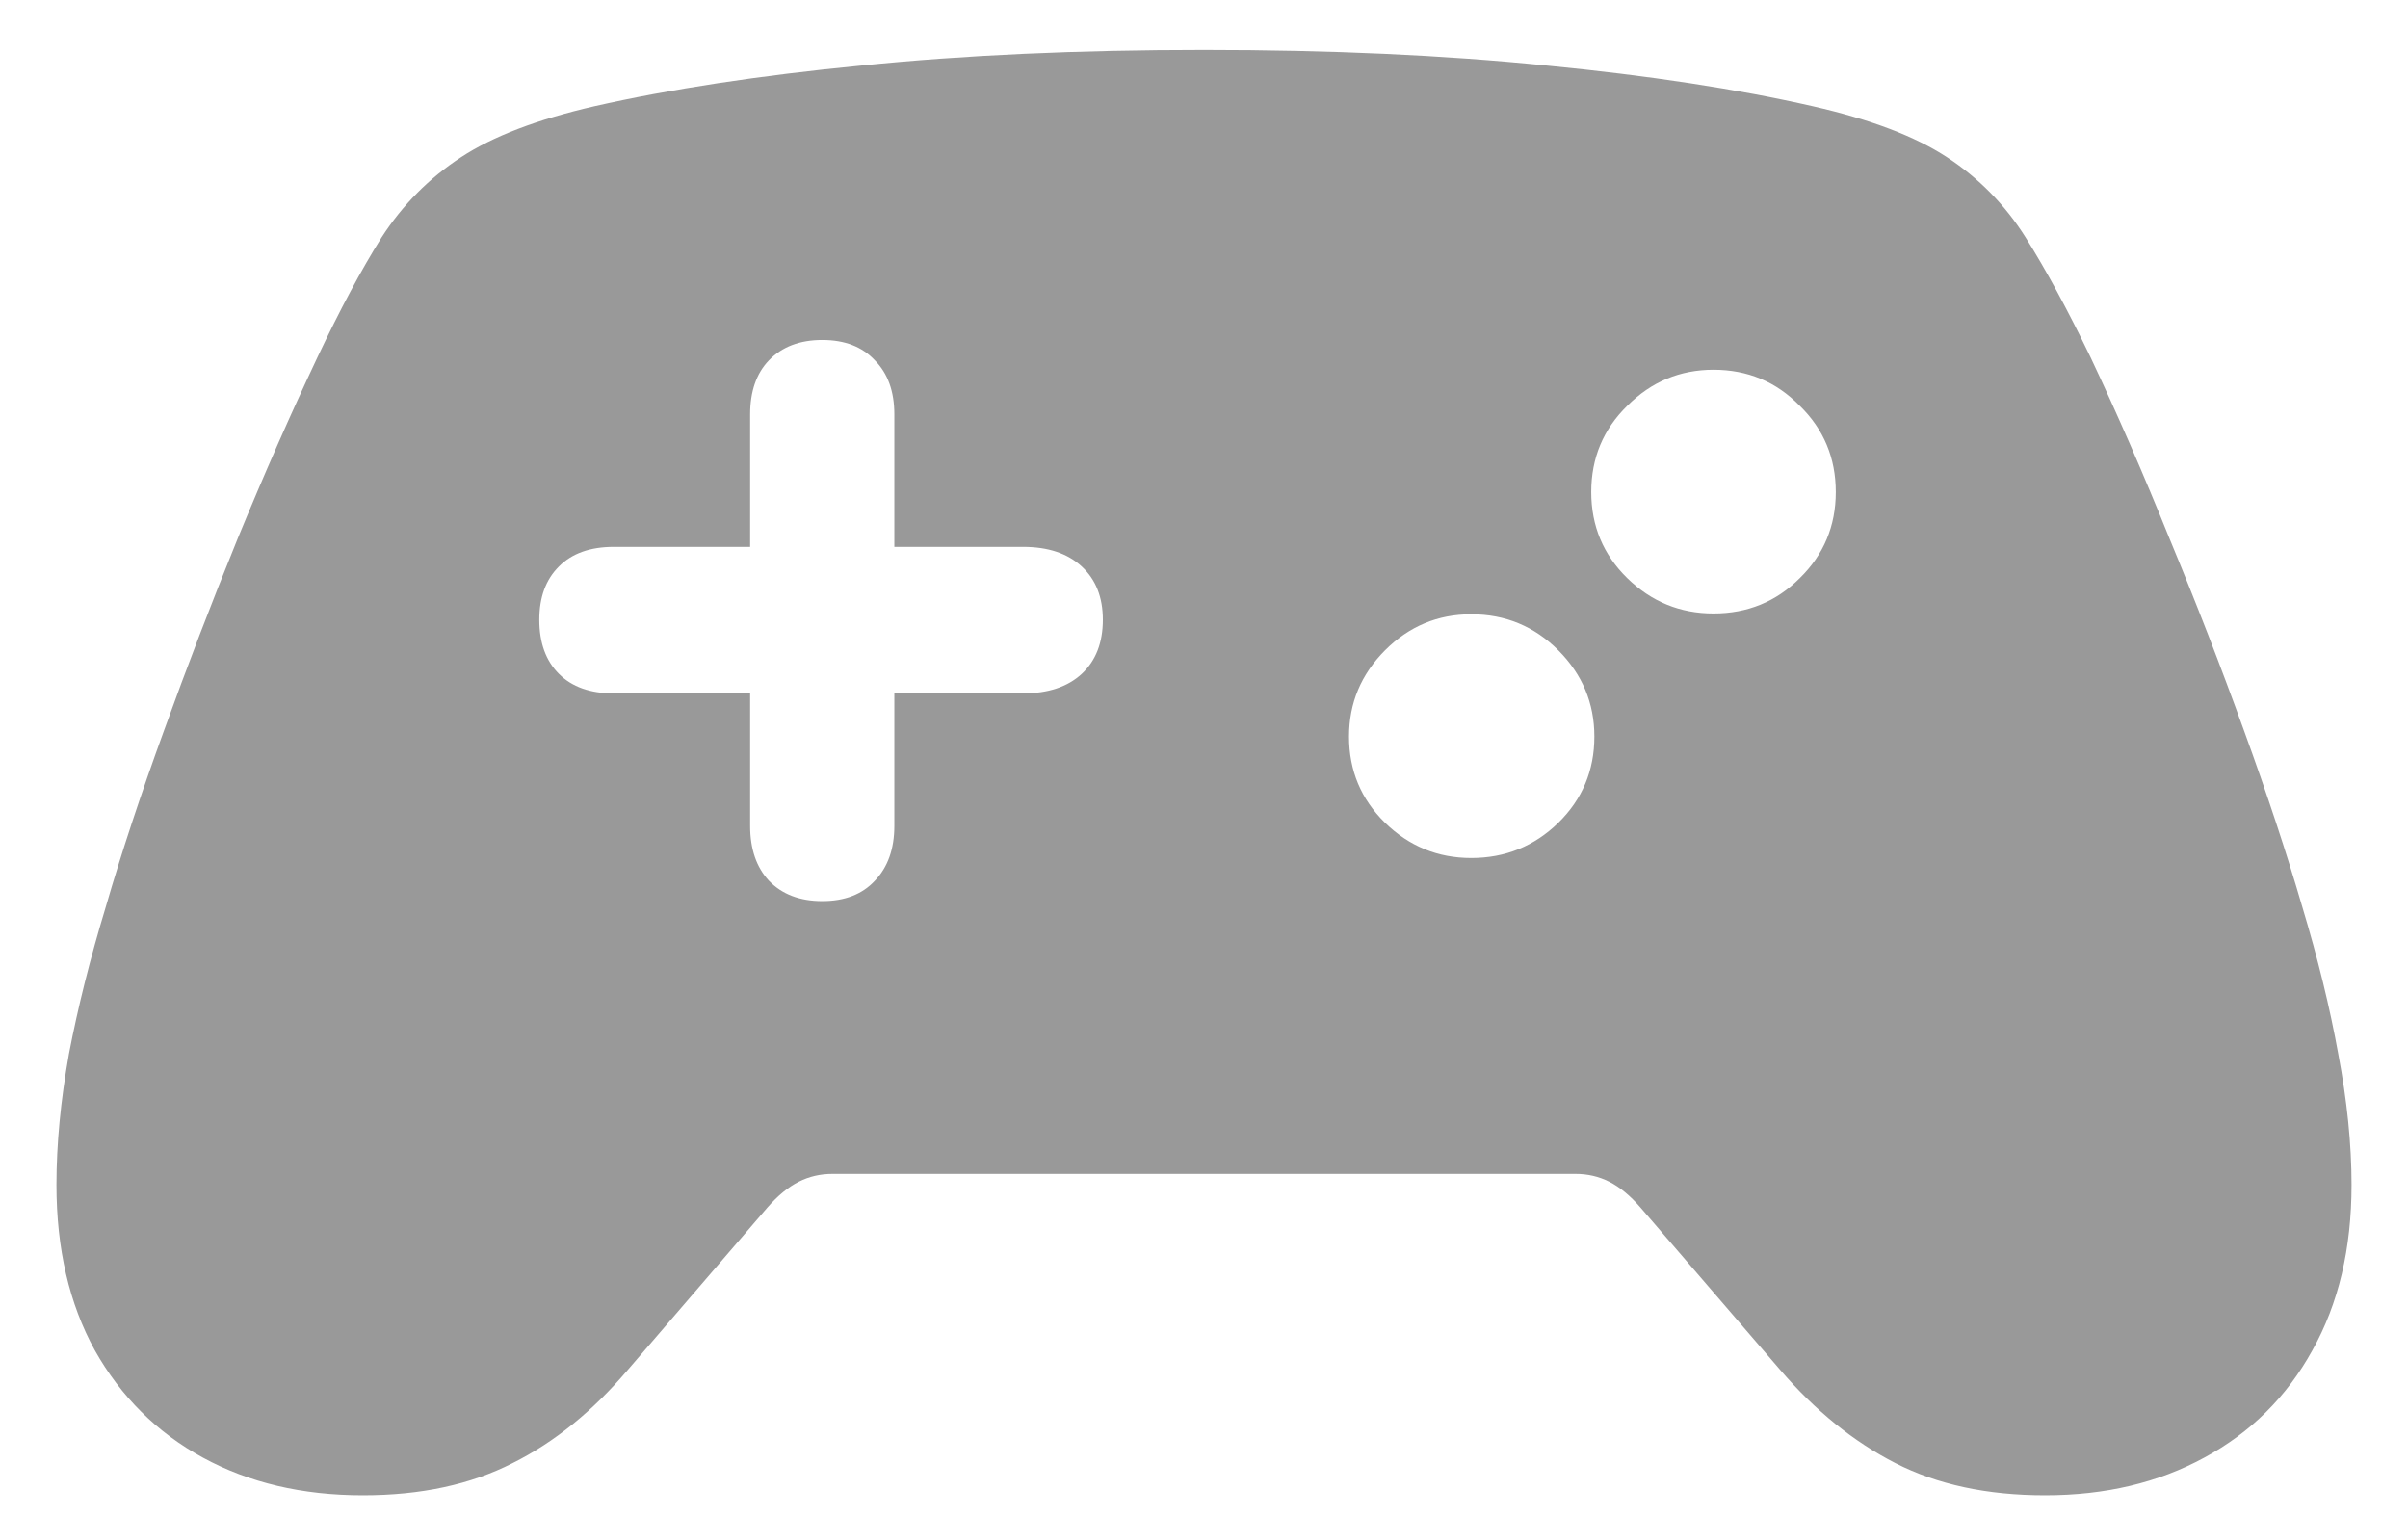 <svg width="27" height="17" viewBox="0 0 27 17" fill="none" xmlns="http://www.w3.org/2000/svg">
<path d="M6.047 6.949C6.047 7.207 6.12 7.409 6.267 7.556C6.413 7.702 6.618 7.775 6.882 7.775H8.411V9.261C8.411 9.519 8.481 9.724 8.622 9.876C8.769 10.028 8.968 10.104 9.22 10.104C9.472 10.104 9.668 10.028 9.809 9.876C9.955 9.724 10.028 9.519 10.028 9.261V7.775H11.47C11.751 7.775 11.971 7.702 12.129 7.556C12.287 7.409 12.366 7.207 12.366 6.949C12.366 6.697 12.287 6.498 12.129 6.352C11.971 6.205 11.751 6.132 11.47 6.132H10.028V4.646C10.028 4.389 9.955 4.187 9.809 4.04C9.668 3.888 9.472 3.812 9.22 3.812C8.968 3.812 8.769 3.888 8.622 4.04C8.481 4.187 8.411 4.389 8.411 4.646V6.132H6.882C6.618 6.132 6.413 6.205 6.267 6.352C6.12 6.498 6.047 6.697 6.047 6.949ZM19.213 6.879C19.594 6.879 19.916 6.747 20.18 6.483C20.449 6.22 20.584 5.897 20.584 5.517C20.584 5.136 20.449 4.813 20.18 4.55C19.916 4.28 19.594 4.146 19.213 4.146C18.838 4.146 18.516 4.28 18.246 4.55C17.977 4.813 17.842 5.136 17.842 5.517C17.842 5.897 17.977 6.22 18.246 6.483C18.516 6.747 18.838 6.879 19.213 6.879ZM16.497 9.621C16.878 9.621 17.203 9.489 17.473 9.226C17.742 8.962 17.877 8.64 17.877 8.259C17.877 7.884 17.742 7.562 17.473 7.292C17.203 7.022 16.878 6.888 16.497 6.888C16.122 6.888 15.8 7.022 15.53 7.292C15.261 7.562 15.126 7.884 15.126 8.259C15.126 8.64 15.261 8.962 15.53 9.226C15.8 9.489 16.122 9.621 16.497 9.621ZM4.069 16.767C3.39 16.767 2.792 16.626 2.276 16.345C1.761 16.064 1.356 15.662 1.063 15.141C0.776 14.619 0.633 14.001 0.633 13.286C0.633 12.829 0.68 12.34 0.773 11.818C0.873 11.297 1.011 10.746 1.187 10.166C1.362 9.562 1.579 8.906 1.837 8.197C2.095 7.482 2.37 6.765 2.663 6.044C2.962 5.317 3.261 4.638 3.56 4.005C3.812 3.472 4.052 3.023 4.28 2.66C4.515 2.297 4.811 1.998 5.168 1.764C5.525 1.529 6.023 1.339 6.662 1.192C7.512 0.999 8.511 0.847 9.659 0.735C10.808 0.618 12.088 0.56 13.5 0.56C14.912 0.56 16.192 0.618 17.341 0.735C18.489 0.847 19.485 0.999 20.329 1.192C20.974 1.339 21.475 1.529 21.832 1.764C22.189 1.998 22.482 2.297 22.711 2.66C22.939 3.023 23.183 3.472 23.44 4.005C23.739 4.638 24.035 5.317 24.328 6.044C24.627 6.765 24.905 7.482 25.163 8.197C25.421 8.906 25.638 9.562 25.814 10.166C25.989 10.746 26.124 11.297 26.218 11.818C26.317 12.34 26.367 12.829 26.367 13.286C26.367 14.001 26.221 14.619 25.928 15.141C25.641 15.662 25.236 16.064 24.715 16.345C24.199 16.626 23.605 16.767 22.931 16.767C22.28 16.767 21.721 16.646 21.252 16.406C20.783 16.166 20.352 15.817 19.96 15.36L18.395 13.541C18.278 13.406 18.161 13.31 18.044 13.251C17.927 13.192 17.801 13.163 17.666 13.163H9.334C9.199 13.163 9.073 13.192 8.956 13.251C8.839 13.31 8.722 13.406 8.604 13.541L7.04 15.36C6.647 15.823 6.217 16.172 5.748 16.406C5.279 16.646 4.72 16.767 4.069 16.767Z" fill="#999999"/>
</svg>
